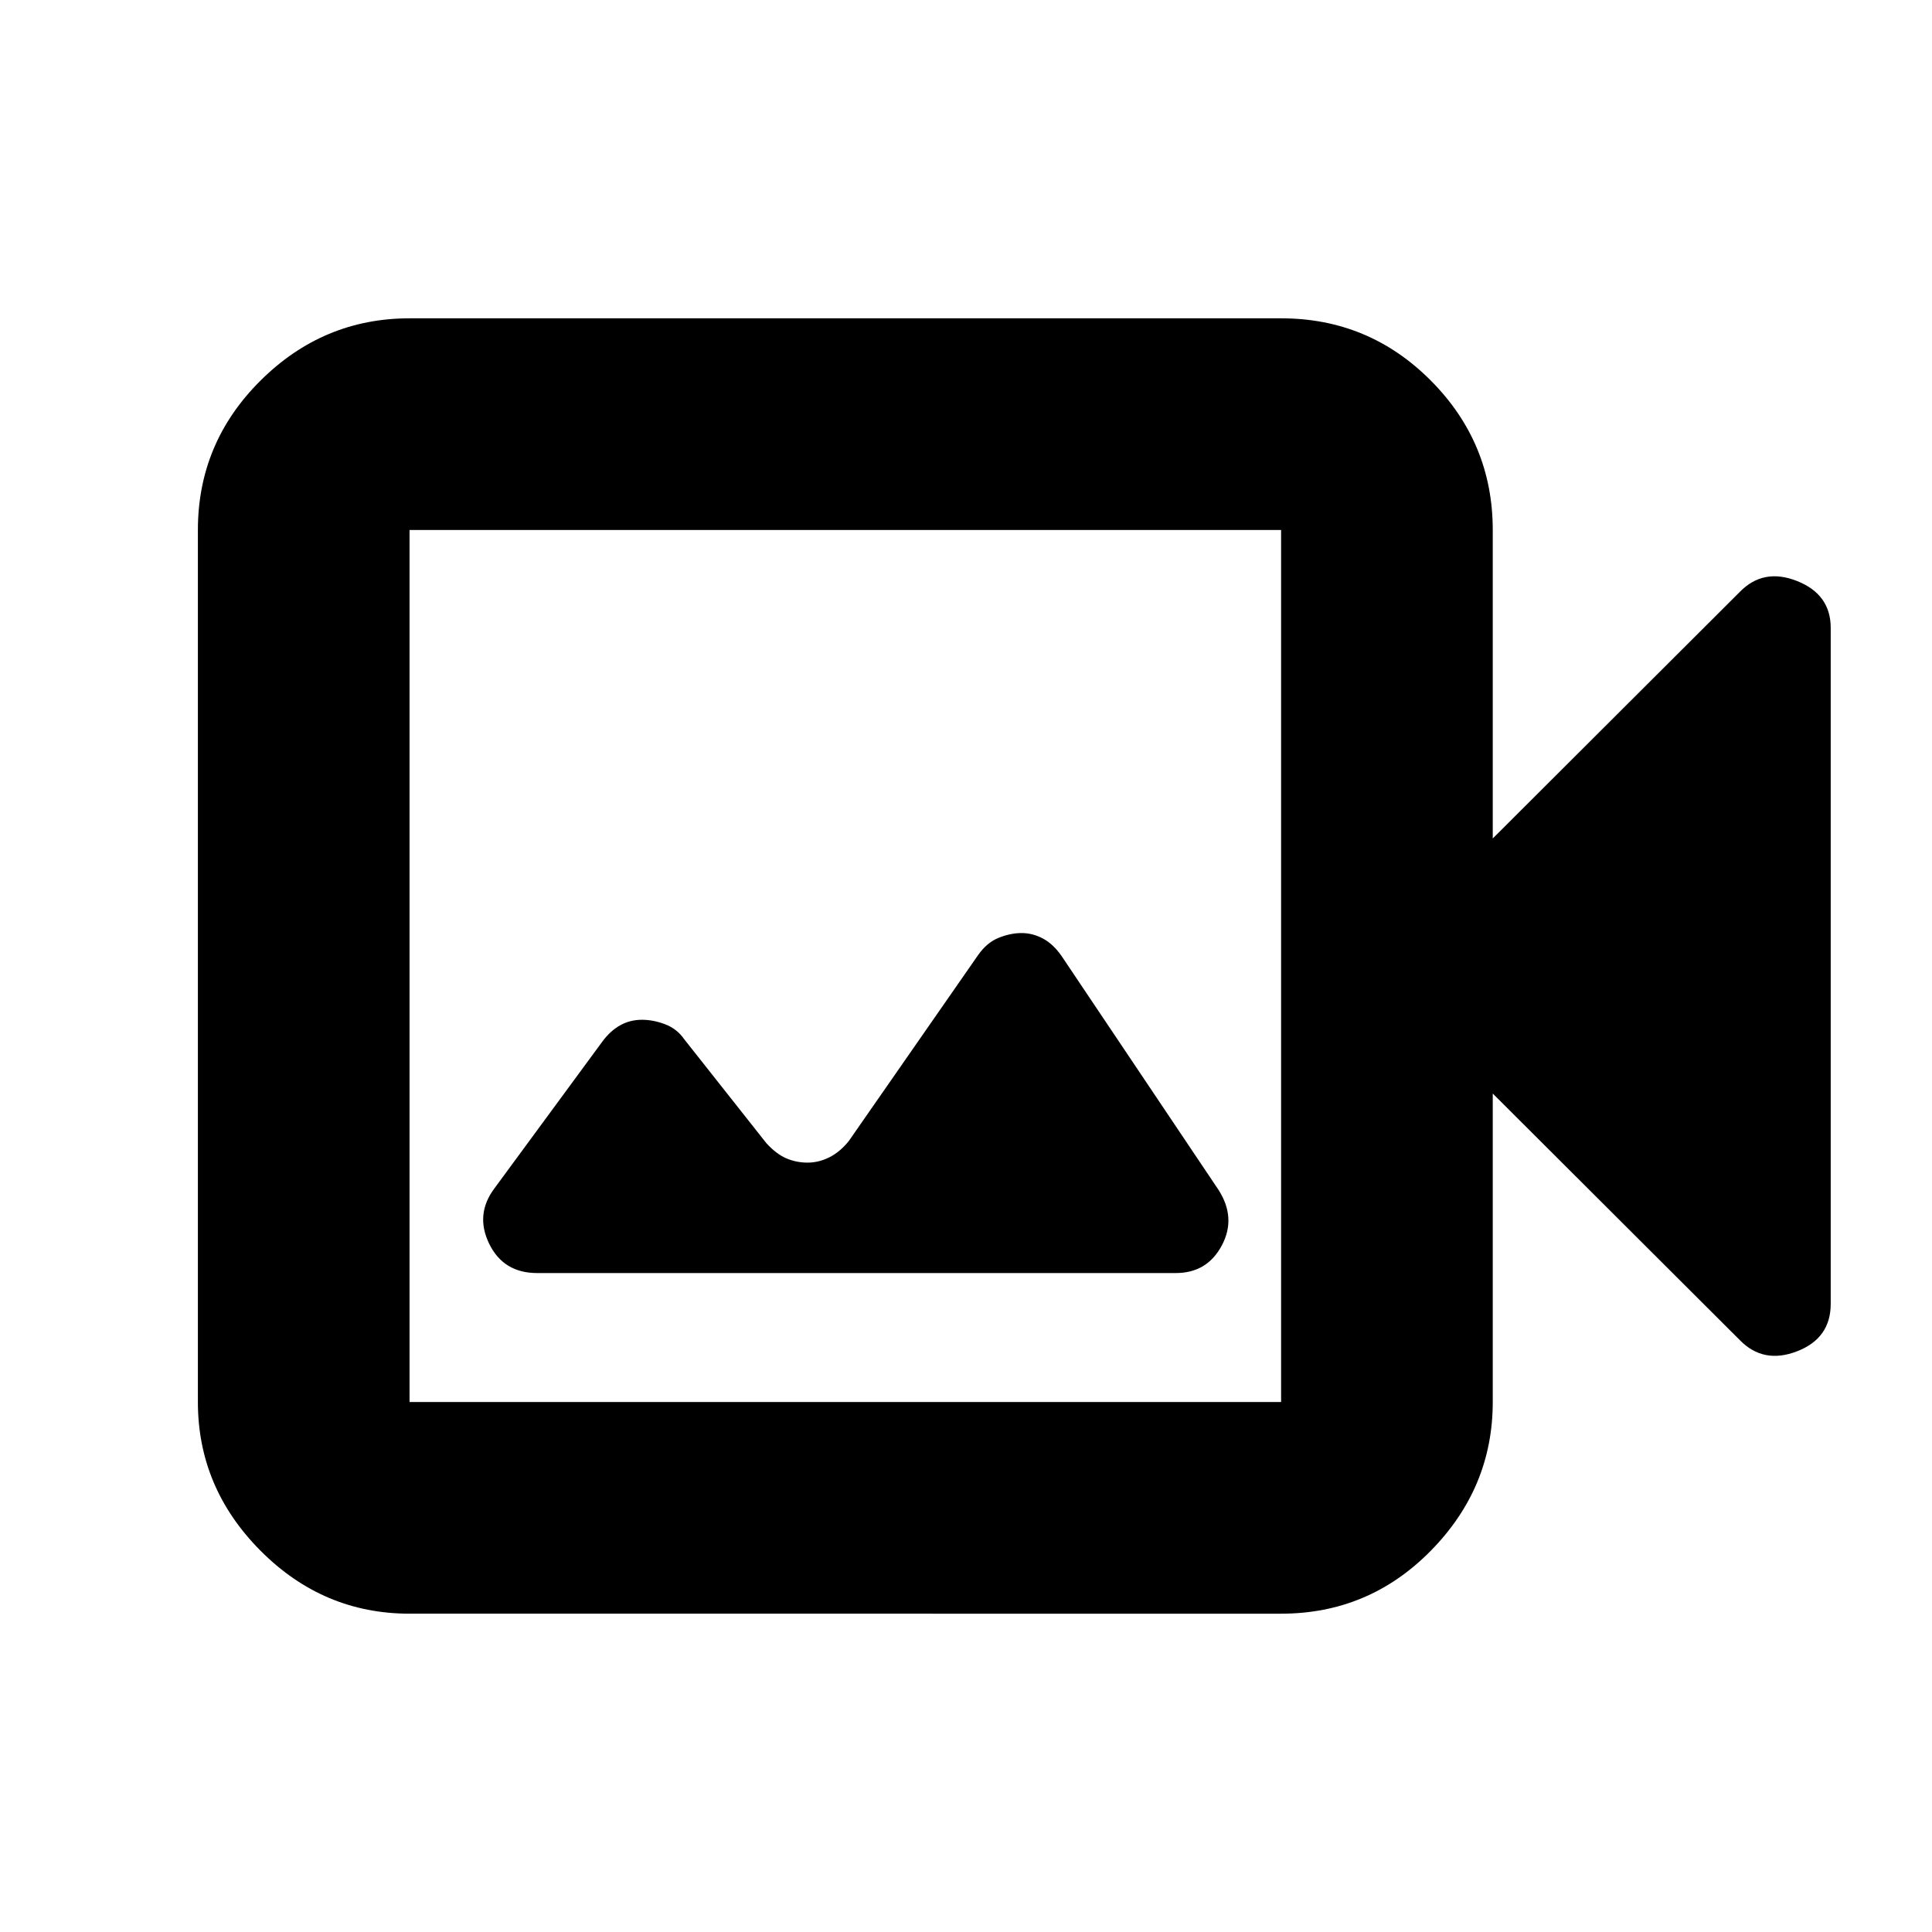 <svg xmlns="http://www.w3.org/2000/svg" height="20" viewBox="0 -960 960 960" width="20"><path d="M266.89-327.43h317.37q15.54 0 22.85-13.7 7.3-13.7-1.65-27.65l-77.91-116.09q-4.16-6.02-9.29-8.76-5.12-2.74-10.65-2.74-5.52 0-11.38 2.36-5.86 2.36-10.19 8.54l-64.32 92.5q-4.41 5.43-9.67 8.05-5.26 2.62-10.79 2.62-5.53 0-10.52-2.12-5-2.12-9.98-7.6l-40.68-51.47q-3.68-5.31-9.56-7.55-5.88-2.24-11.57-2.24-5.87 0-10.78 2.74-4.91 2.74-8.78 7.97l-53.69 73.03q-9.72 12.95-2.64 27.53 7.09 14.58 23.83 14.58ZM203.5-158.17q-42.93 0-74.05-31.29-31.12-31.29-31.12-73.89v-433.3q0-43.3 31.12-74.24 31.12-30.94 74.05-30.94h433.07q43.62 0 74.4 30.94 30.77 30.94 30.77 74.24v153.28l122.83-122.59q11.71-11.95 28.41-5.32 16.69 6.64 16.69 23.28v335.88q0 17.1-16.69 23.56-16.7 6.47-28.41-5.48L741.74-416.63v153.28q0 42.6-30.77 73.89-30.78 31.29-74.4 31.29H203.5Zm0-105.18h433.07v-433.3H203.5v433.3Zm0 0v-433.3 433.3Z"/></svg>